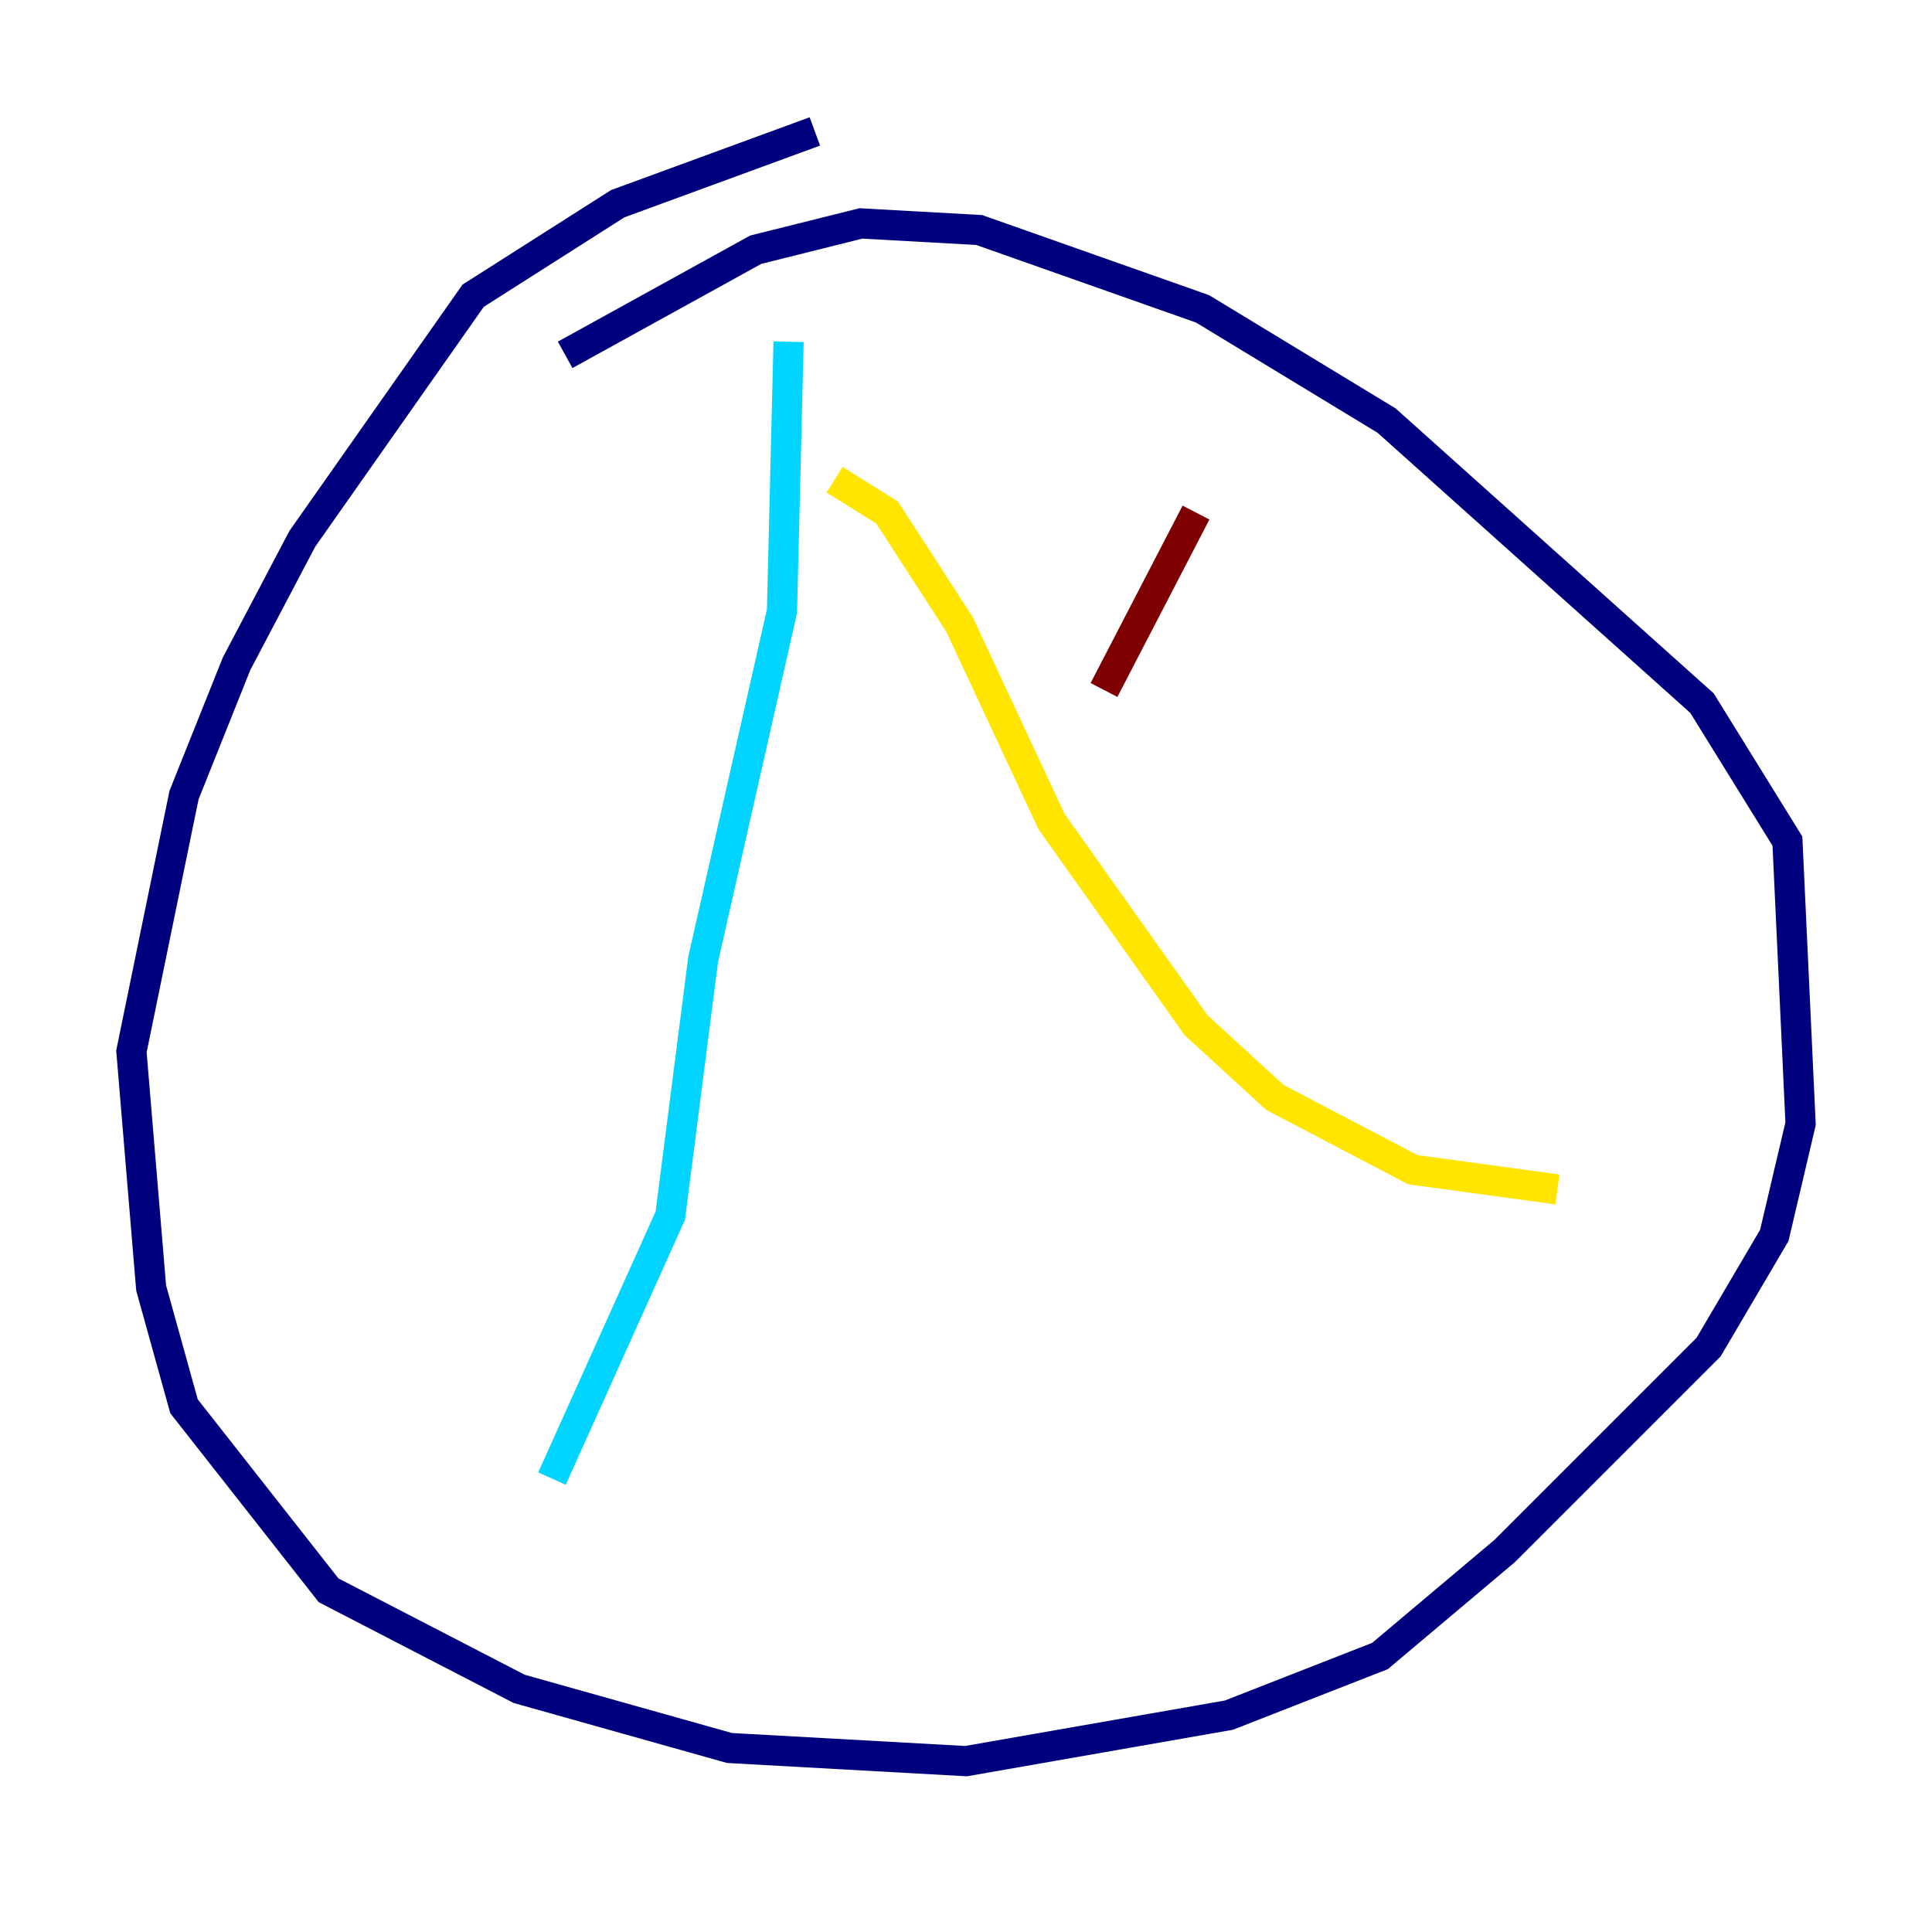 <?xml version="1.0" encoding="utf-8" ?>
<svg baseProfile="tiny" height="128" version="1.2" viewBox="0,0,128,128" width="128" xmlns="http://www.w3.org/2000/svg" xmlns:ev="http://www.w3.org/2001/xml-events" xmlns:xlink="http://www.w3.org/1999/xlink"><defs /><polyline fill="none" points="53.986,8.707 40.925,13.497 31.347,19.592 20.027,35.701 15.674,43.973 12.191,52.68 8.707,69.66 10.014,85.333 12.191,93.17 21.769,105.361 34.395,111.891 48.327,115.809 64.0,116.68 81.415,113.633 91.429,109.714 99.701,102.748 113.197,89.252 117.551,81.85 119.293,74.449 118.422,55.728 112.762,46.585 91.864,27.864 79.674,20.463 64.871,15.238 57.034,14.803 50.068,16.544 37.442,23.51" stroke="#00007f" stroke-width="2" /><polyline fill="none" points="52.245,22.64 51.809,40.49 46.585,63.565 44.408,80.544 36.571,97.959" stroke="#00d4ff" stroke-width="2" /><polyline fill="none" points="55.292,31.782 58.776,33.959 63.565,41.361 69.66,54.422 79.238,67.918 84.463,72.707 93.605,77.497 103.184,78.803" stroke="#ffe500" stroke-width="2" /><polyline fill="none" points="79.238,33.959 73.143,45.714" stroke="#7f0000" stroke-width="2" /></svg>